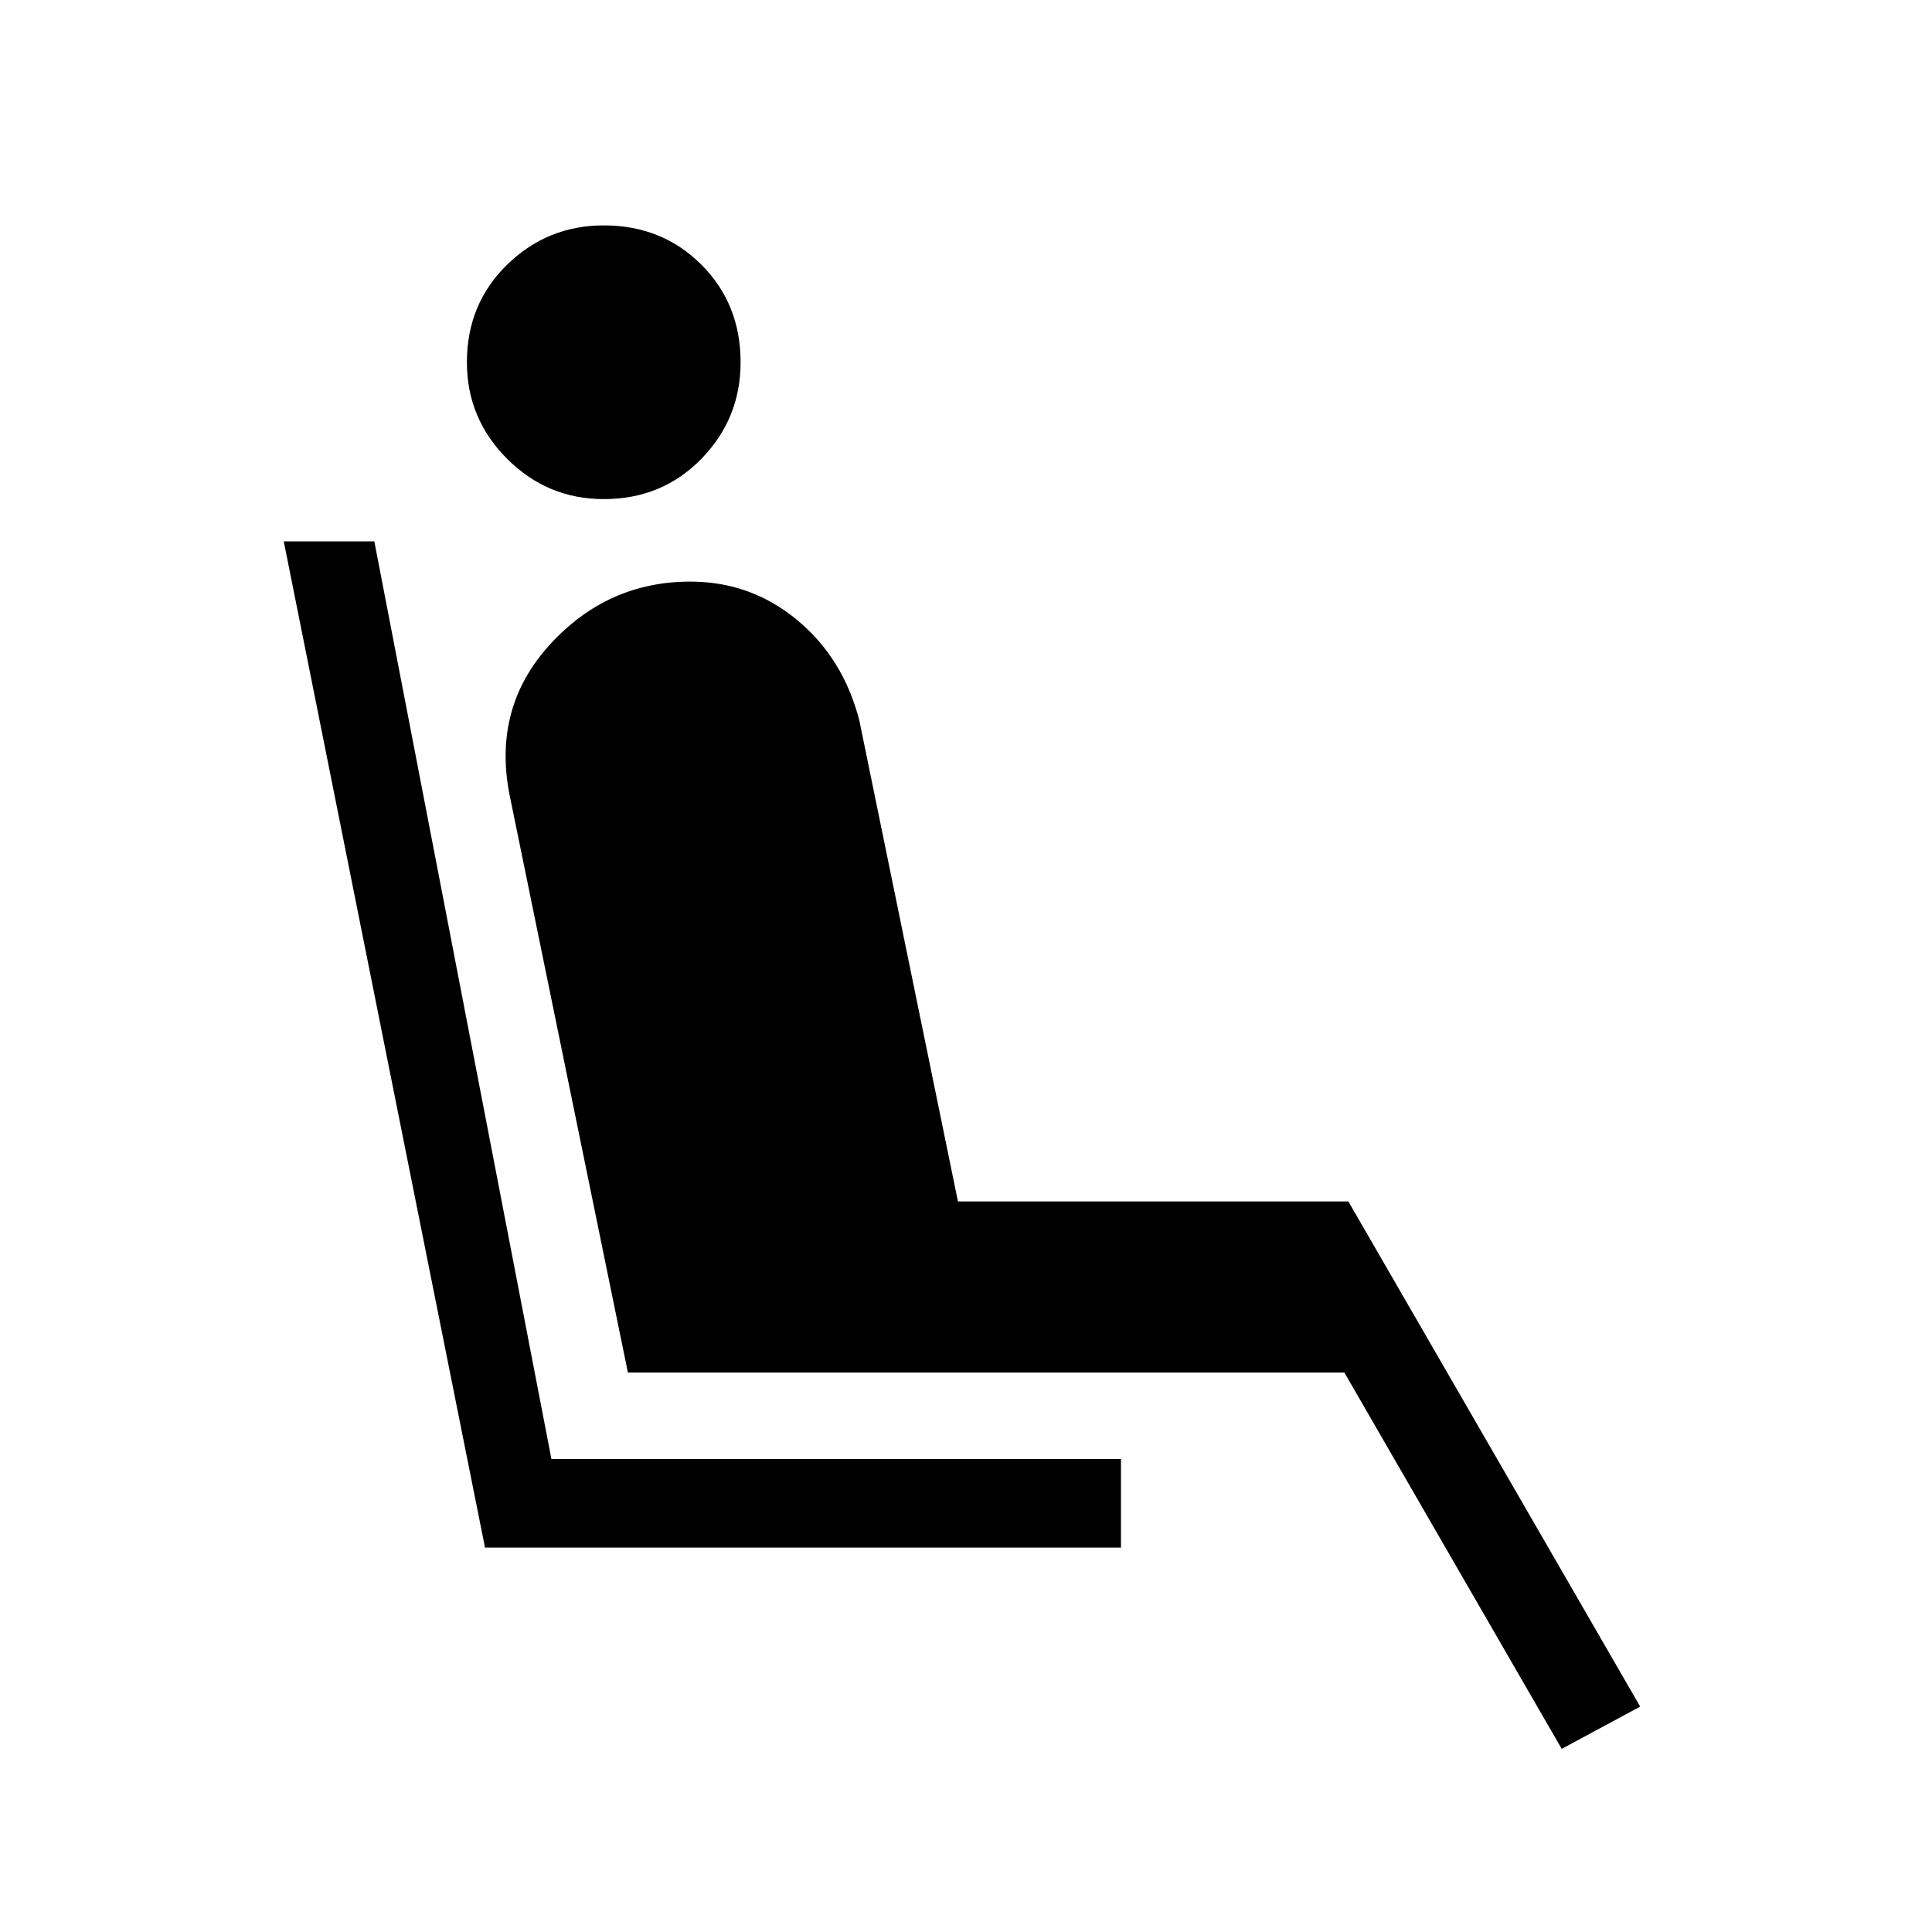 <svg xmlns="http://www.w3.org/2000/svg" height="48" width="48"><path d="M15 12.4q-1.4 0-2.4-1t-1-2.4q0-1.45 1-2.425 1-.975 2.4-.975 1.45 0 2.425.975Q18.4 7.55 18.4 9q0 1.4-.975 2.4T15 12.4Zm-2.95 26.05-5-25H9.3l4.4 22.8h14.15v2.2Zm26.75 5-5.4-9.35H15.6l-2.95-14.4q-.4-2.15 1.025-3.7 1.425-1.55 3.475-1.55 1.5 0 2.65.95t1.55 2.5l2.45 11.95h9.7l7.25 12.55Z"/></svg>